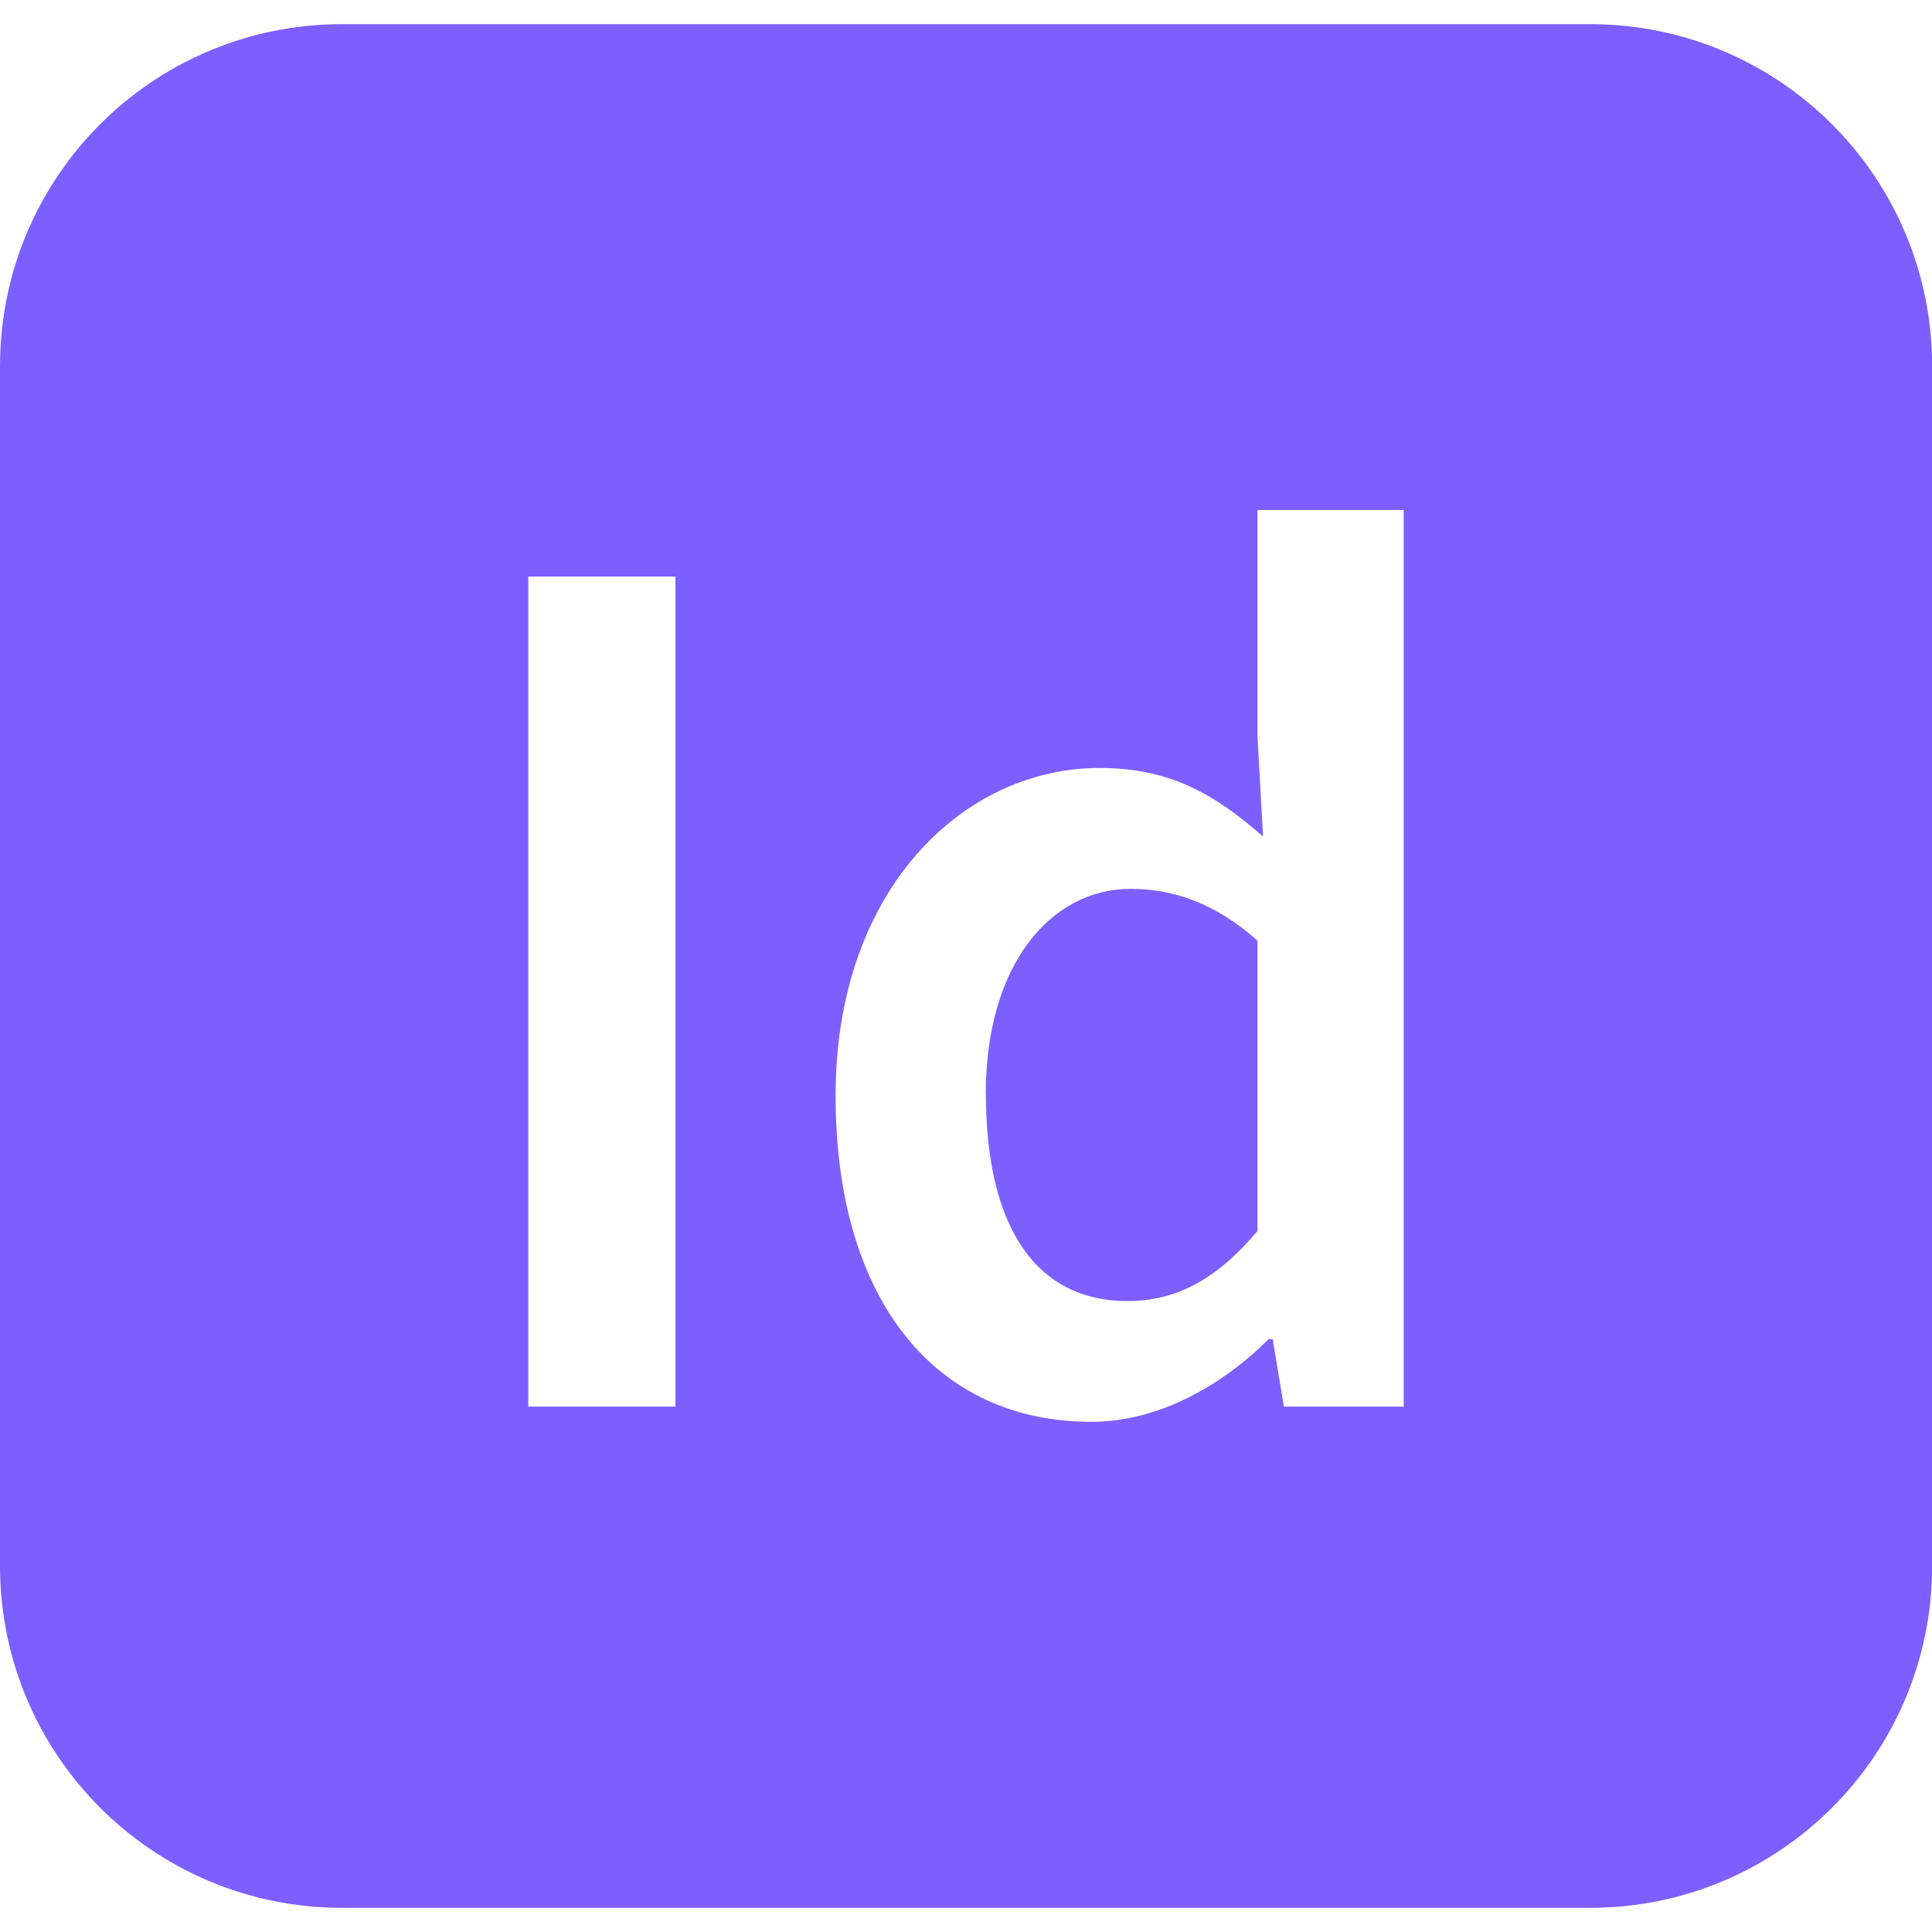 <?xml version="1.0" encoding="UTF-8"?>
<svg id="Capa_1" data-name="Capa 1" xmlns="http://www.w3.org/2000/svg" viewBox="0 0 128 128">
  <defs>
    <style>
      .cls-1 {
        fill: #7d5fff;
      }
    </style>
  </defs>
  <path class="cls-1" d="M65.32,72.48c0,8.98,3.43,13.72,9.38,13.72,3.19,0,5.89-1.41,8.61-4.64v-19.24c-2.83-2.52-5.62-3.43-8.41-3.43-5.25,0-9.59,4.98-9.59,13.59Z"/>
  <path class="cls-1" d="M105.33,1.6H22.67C10.13,1.6,0,11.73,0,24.27v79.46c0,12.53,10.13,22.67,22.67,22.67h82.67c12.53,0,22.67-10.13,22.67-22.67V24.27c0-12.53-10.13-22.67-22.67-22.67ZM44.75,93.19h-9.75v-54.99h9.75v54.99ZM93,93.19h-7.94l-.74-4.47h-.27c-3.06,3.06-7.3,5.48-11.74,5.48-10.29,0-16.95-8-16.95-21.62s8.44-21.7,17.49-21.7c4.68,0,7.64,1.75,10.83,4.54l-.37-6.66v-14.97h9.69v59.4Z"/>
</svg>